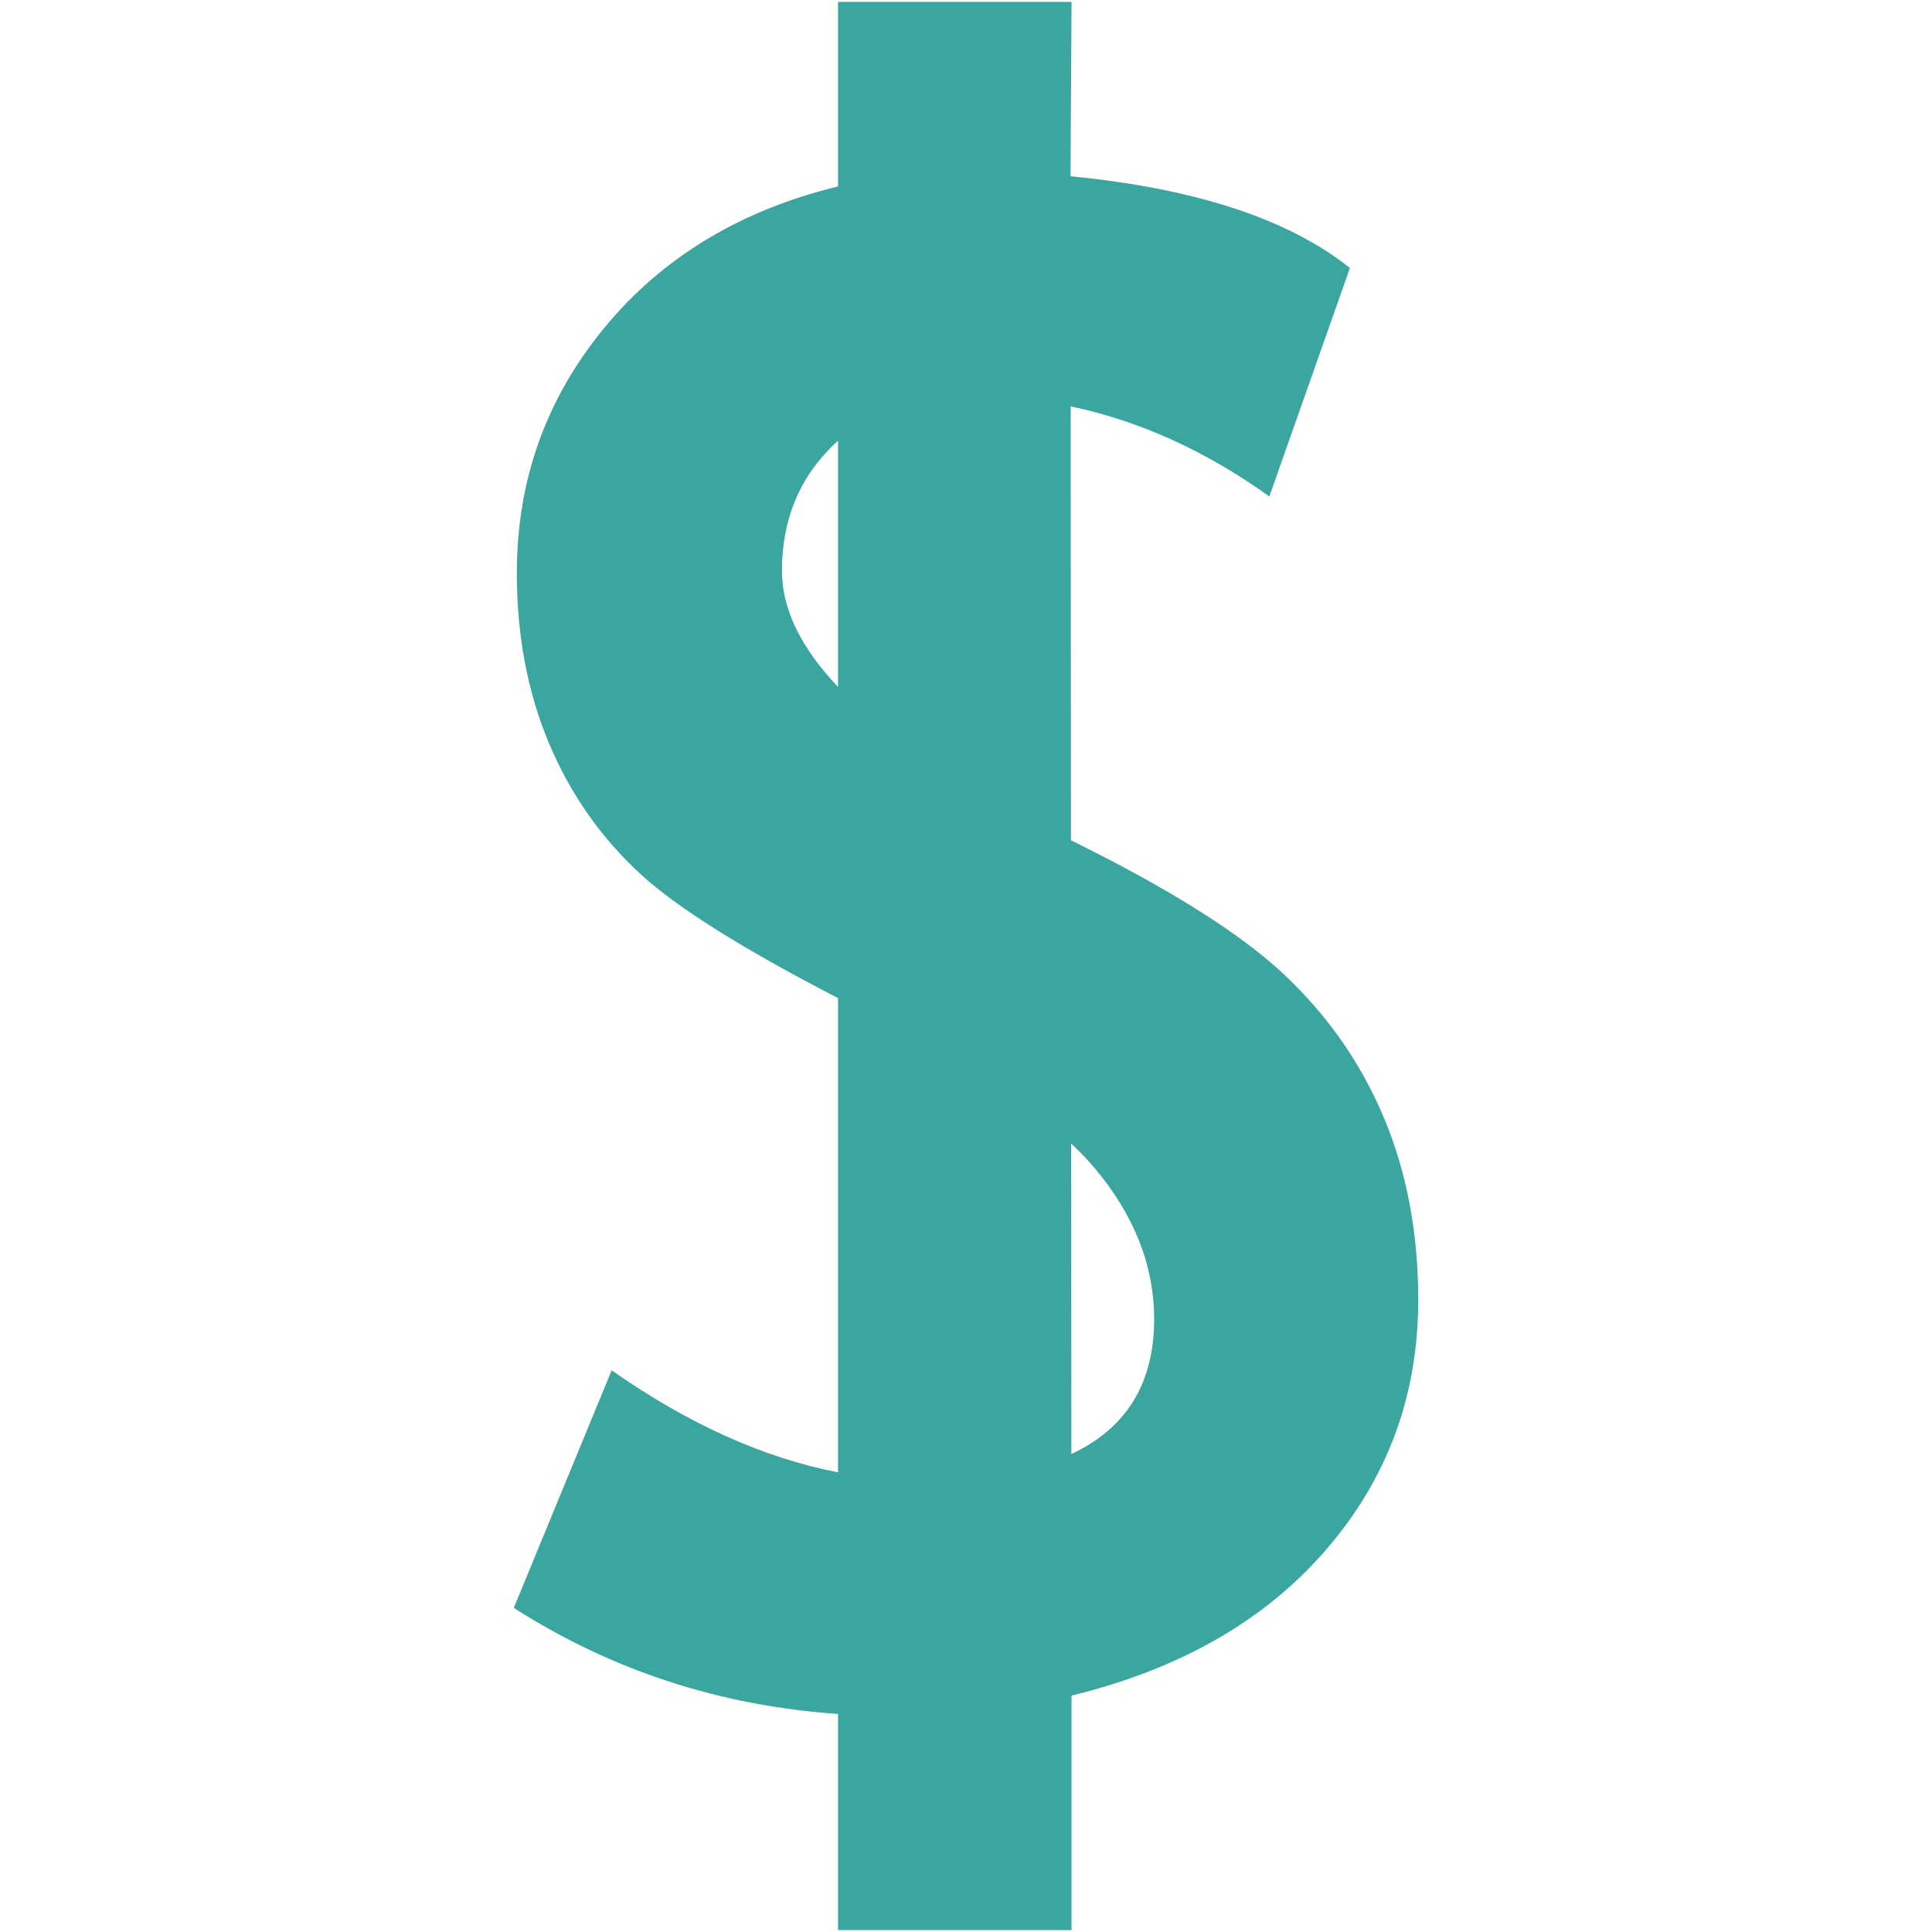 <?xml version="1.0" encoding="iso-8859-1"?>
<!DOCTYPE svg PUBLIC "-//W3C//DTD SVG 1.1//EN" "http://www.w3.org/Graphics/SVG/1.1/DTD/svg11.dtd">
<svg  version="1.1" xmlns="http://www.w3.org/2000/svg" xmlns:xlink="http://www.w3.org/1999/xlink" x="0px" y="0px" width="512px"
	 height="512px" viewBox="0 0 512 512" style="enable-background:new 0 0 512 512;" xml:space="preserve"><g fill="#3aa69f" id="afcae5a789ccd549f9c6e2a2f80e3dad"><path d="M366.659,295.991c-6.126-14.496-15.043-27.195-26.751-38.102c-11.532-10.732-30.241-22.472-56.092-35.212L283.741,107.7
		c18.184,3.808,35.732,11.759,52.649,23.858l21.349-60.53c-16.214-12.971-40.896-21.076-74.038-24.321L283.966,0.5h-61.882v48.911
		c-25.942,6.305-46.612,18.825-62.013,37.562c-15.401,18.738-23.106,40.355-23.106,64.852c0,16.578,2.839,31.618,8.515,45.126
		c5.671,13.512,13.825,25.134,24.456,34.862c9.639,8.819,27.039,19.723,52.149,32.687v125.684
		c-19.754-3.839-39.751-12.848-59.986-27.04l-25.942,62.966c25.942,16.575,54.586,25.939,85.928,28.101V511.5h61.882v-62.154
		c28.823-7.027,51.345-19.954,67.558-38.779c16.217-18.818,24.321-40.844,24.321-66.07
		C375.845,326.662,372.785,310.493,366.659,295.991z M207.223,151.284c0-13.329,4.46-24.362,13.377-33.101
		c0.482-0.473,0.98-0.926,1.483-1.373v65.229C212.185,171.61,207.223,161.358,207.223,151.284z M283.924,385.333l-0.054-82.278
		c2.321,2.181,4.396,4.332,6.177,6.448c10.542,12.526,15.811,25.9,15.811,40.128C305.857,366.578,298.544,378.477,283.924,385.333z"
		/></g></svg>